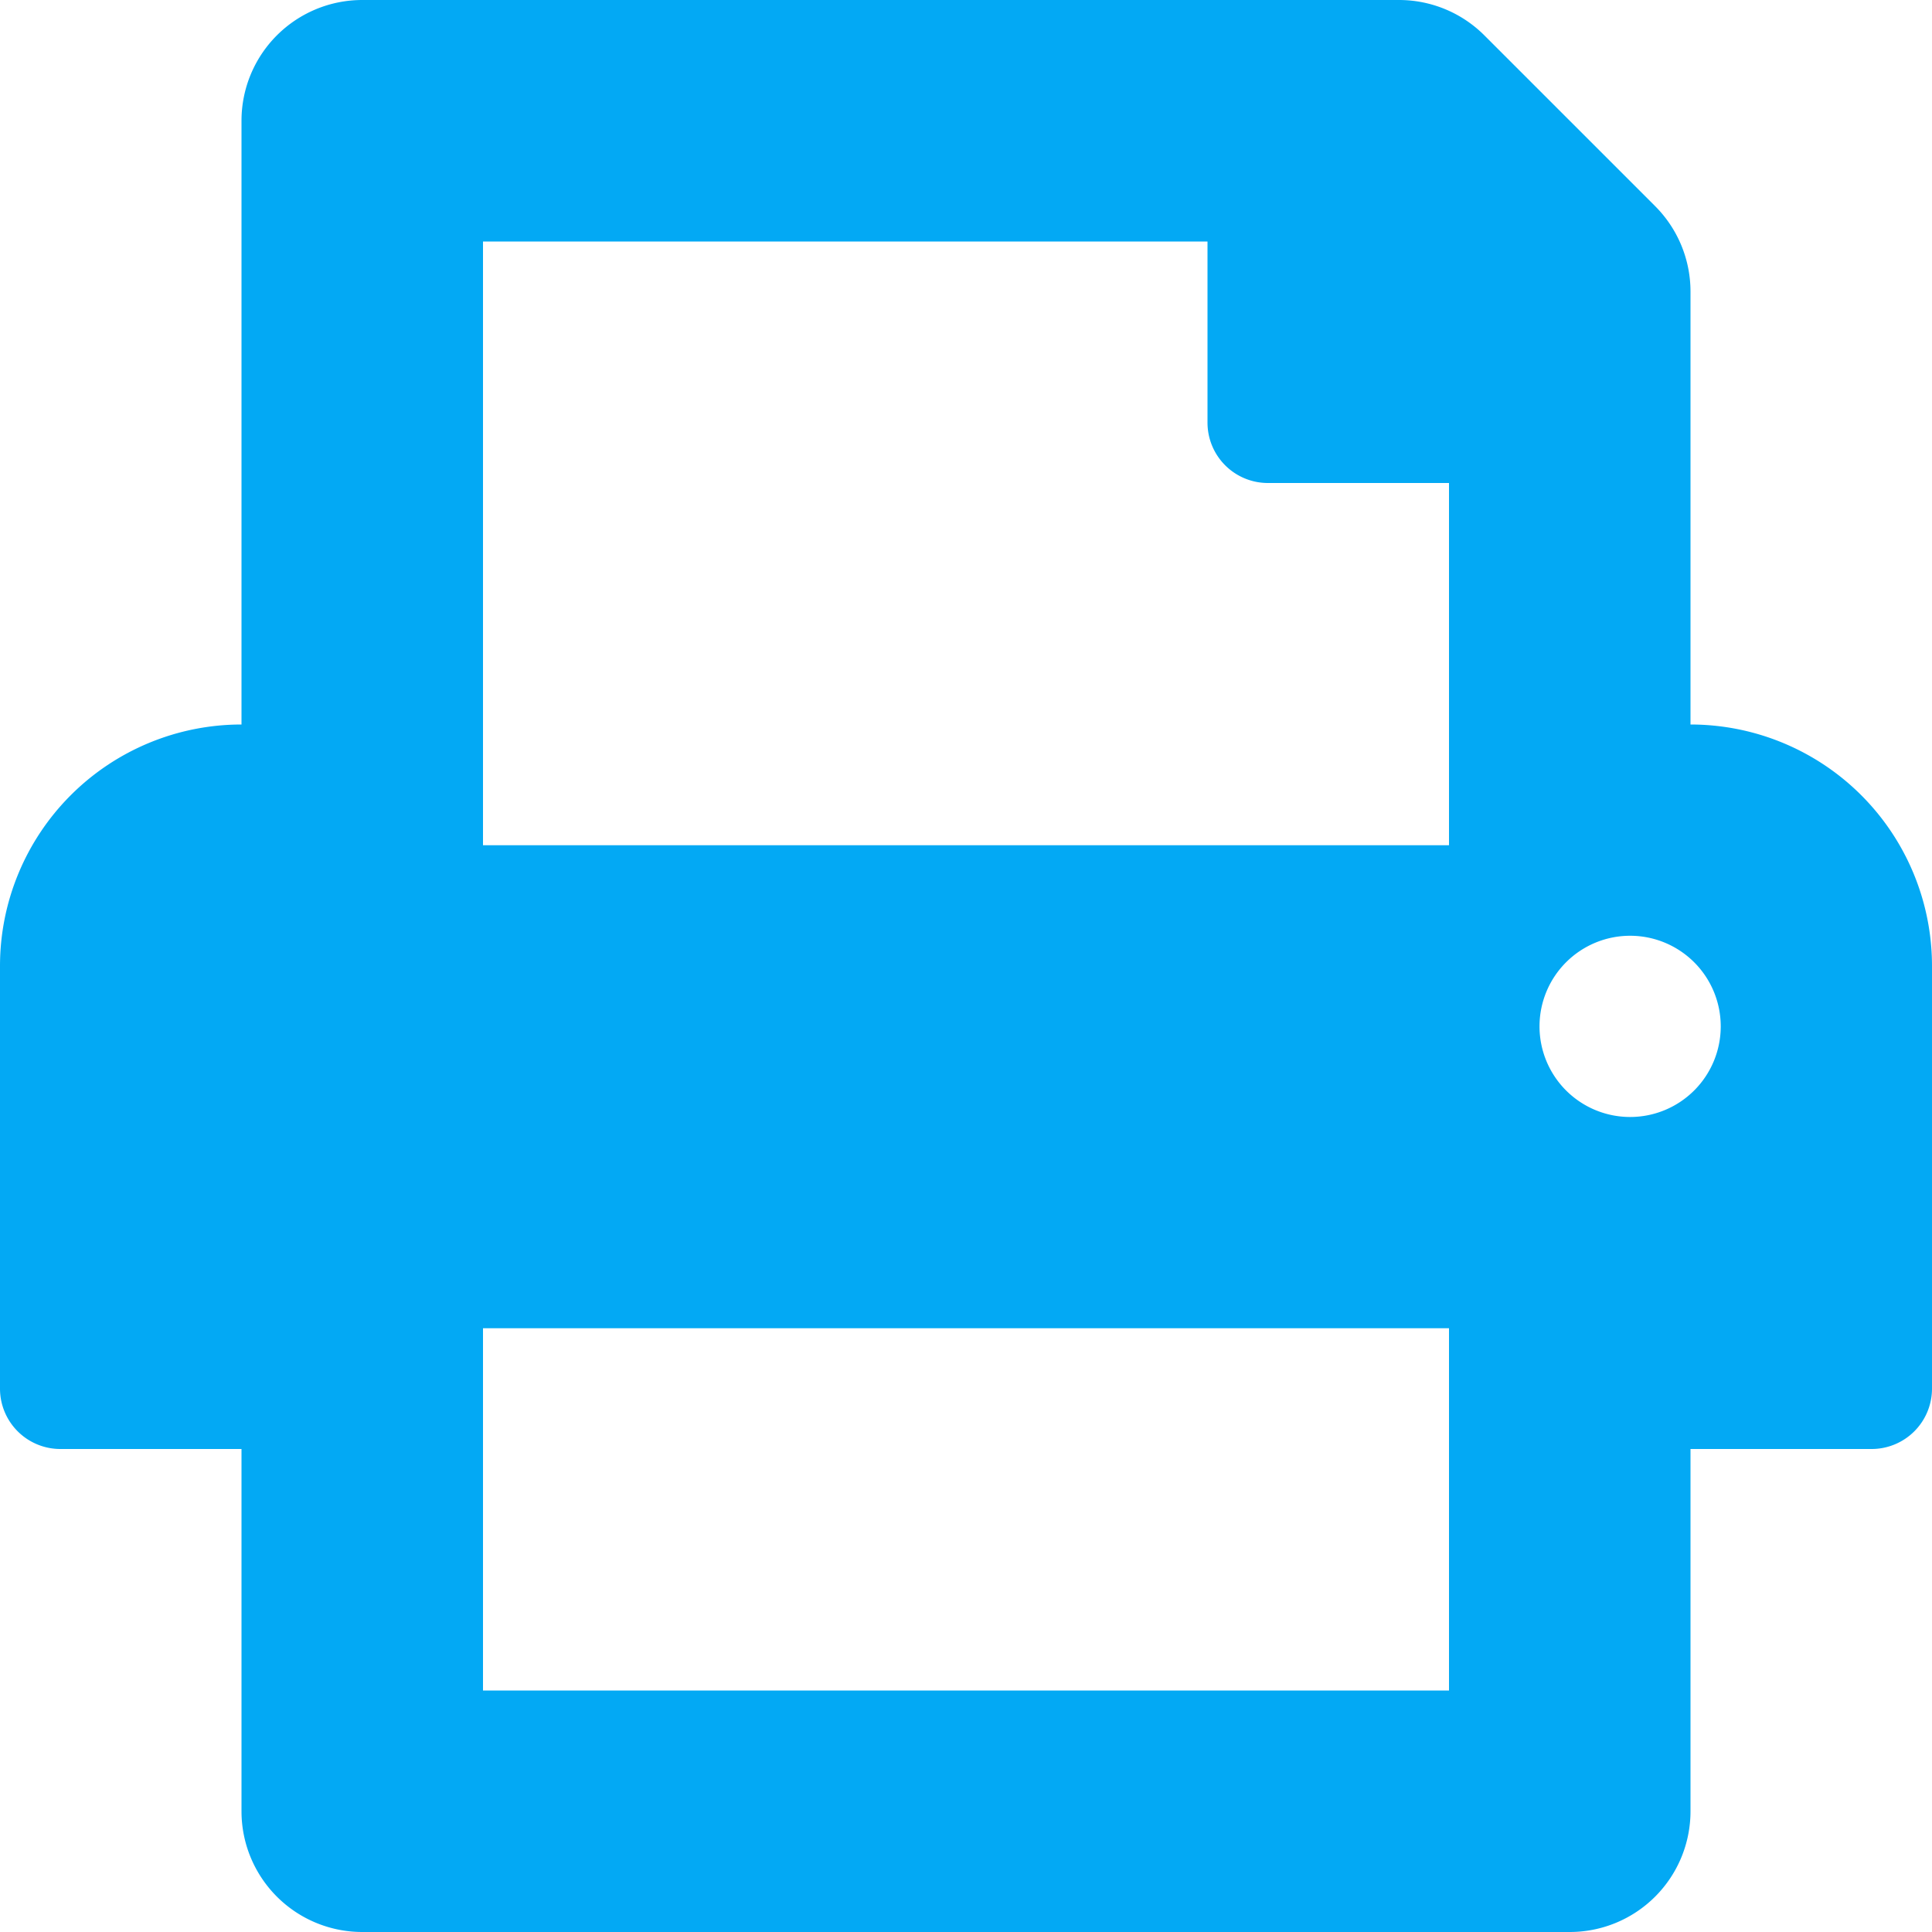 <svg xmlns="http://www.w3.org/2000/svg" width="20" height="20" viewBox="0 0 20 20">
  <path id="Icon_awesome-print" data-name="Icon awesome-print" d="M17.5,7.5V3.018a1.251,1.251,0,0,0-.366-.884L15.366.366A1.25,1.25,0,0,0,14.482,0H3.75A1.25,1.25,0,0,0,2.5,1.25V7.5A2.5,2.5,0,0,0,0,10v4.375A.625.625,0,0,0,.625,15H2.5v3.75A1.25,1.25,0,0,0,3.75,20h12.5a1.25,1.25,0,0,0,1.25-1.25V15h1.875A.625.625,0,0,0,20,14.375V10A2.5,2.5,0,0,0,17.5,7.5ZM15,17.5H5V13.75H15Zm0-8.75H5V2.5h7.5V4.375A.625.625,0,0,0,13.125,5H15Zm1.875,2.813a.938.938,0,1,1,.938-.937A.938.938,0,0,1,16.875,11.563Z" fill="#03a9f4"/>
</svg>
